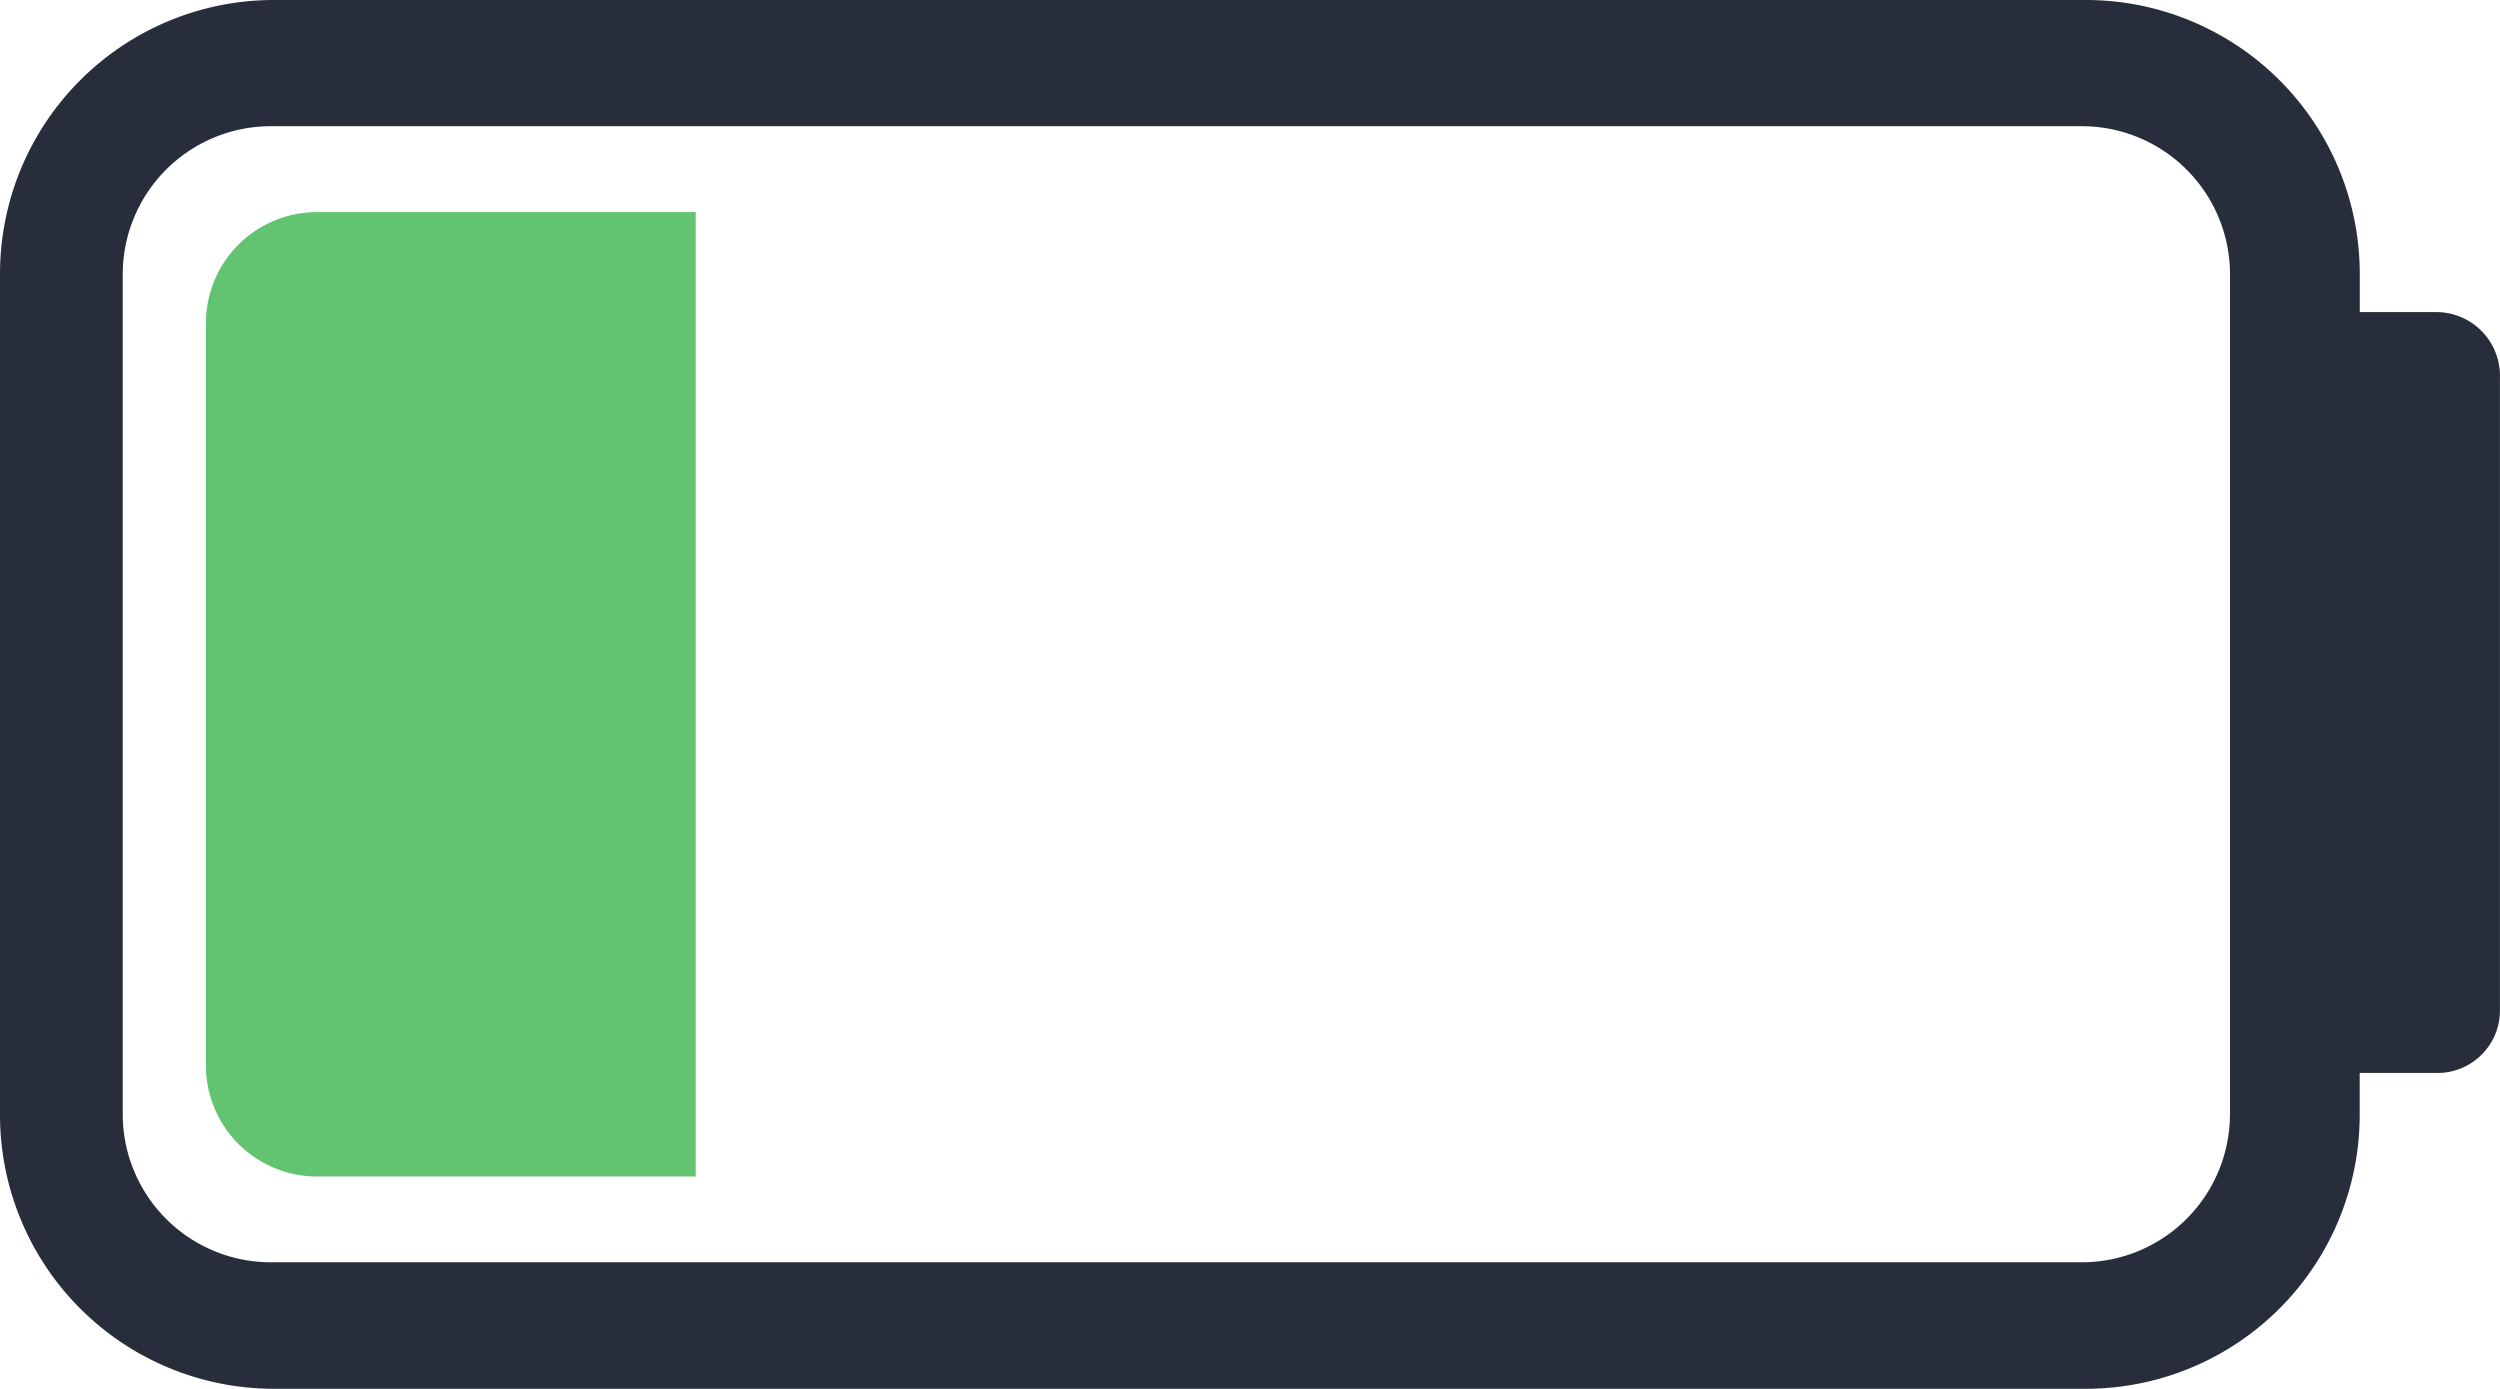 <svg id="Battery_25percent" xmlns="http://www.w3.org/2000/svg" width="36.01" height="20" viewBox="0 0 36.01 20">
  <path id="路径_813" data-name="路径 813" d="M35.1,28.23H33.99v-.556a3.945,3.945,0,0,0-3.939-3.939H3.939A3.945,3.945,0,0,0,0,27.674V39.8a3.945,3.945,0,0,0,3.939,3.939H30.05A3.945,3.945,0,0,0,33.989,39.8V39.19H35.1a.9.9,0,0,0,.909-.9v-9.1a.919.919,0,0,0-.875-.959H35.1M32.12,39.8A2.134,2.134,0,0,1,30,41.917H3.889A2.134,2.134,0,0,1,1.768,39.8V27.674a2.134,2.134,0,0,1,2.121-2.121H30a2.134,2.134,0,0,1,2.121,2.121V39.8Z" transform="translate(0 -23.735)" fill="#272d3b"/>
  <path id="路径_814" data-name="路径 814" d="M8.61,26.79H4.571a1.6,1.6,0,0,0-1.605,1.587V39.094a1.6,1.6,0,0,0,1.605,1.587h5.45V26.79Z" transform="translate(0 -23.735)" fill="#62c471"/>
</svg>
